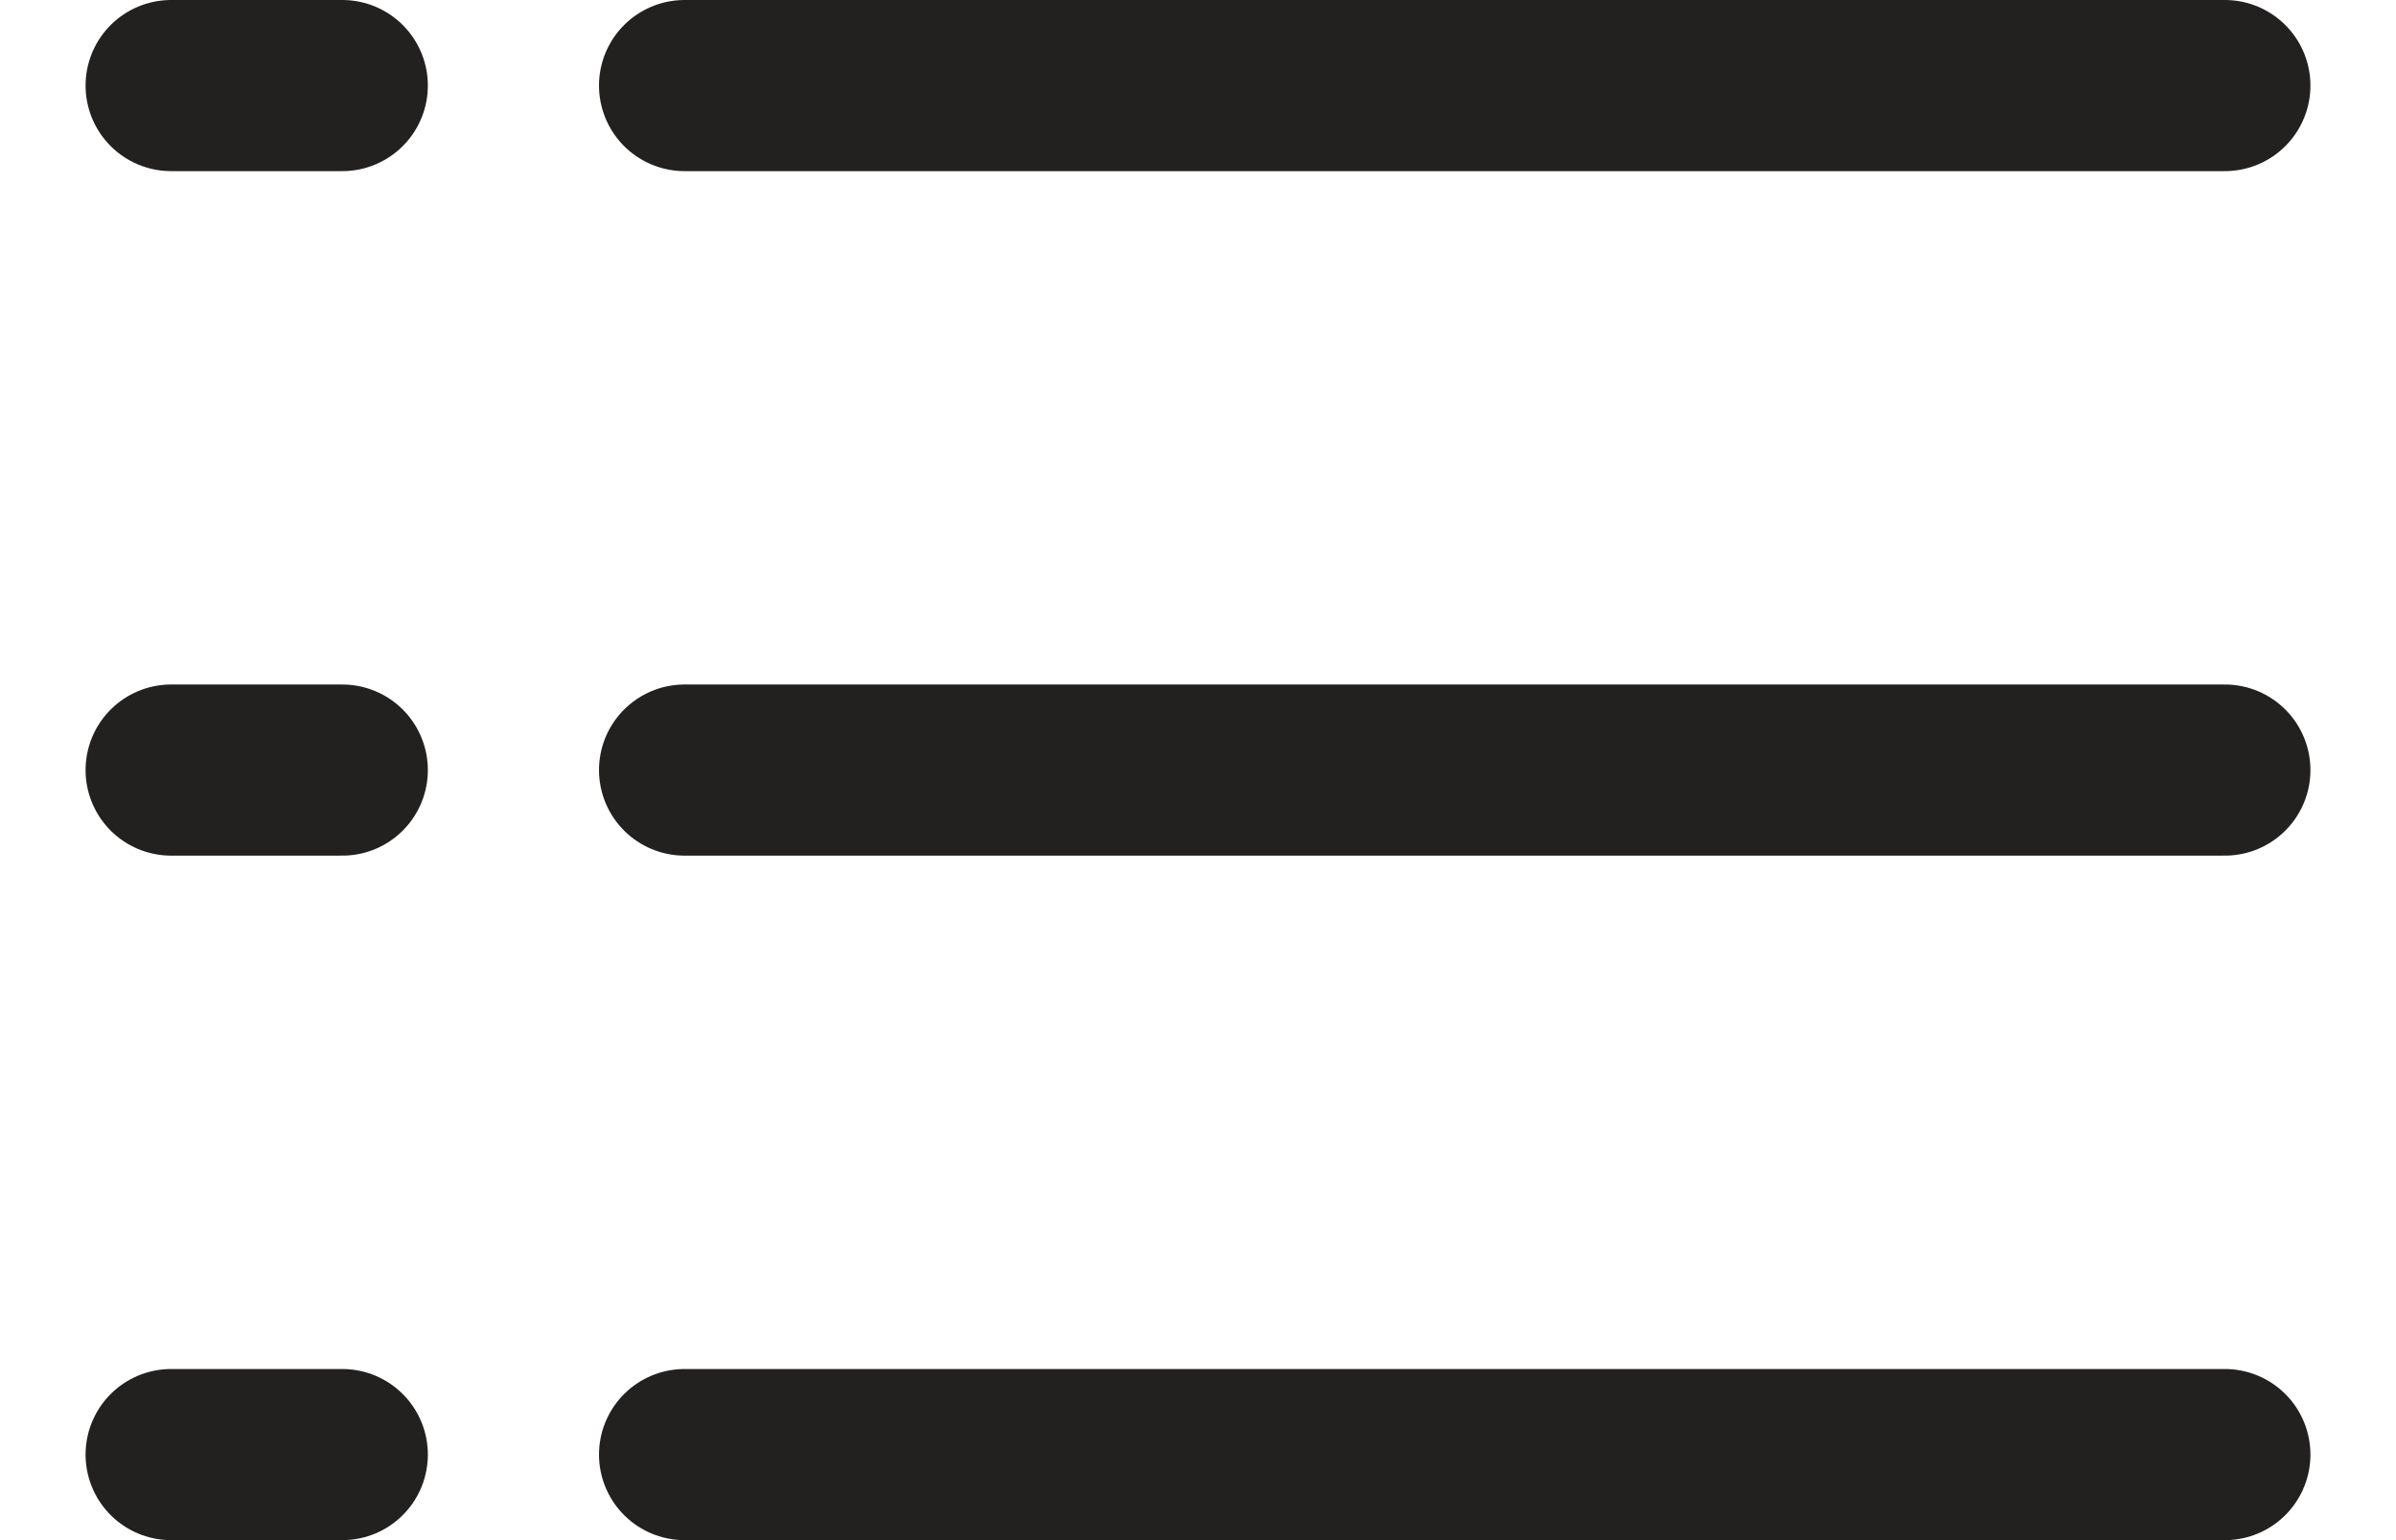 <svg width="14" height="9" viewBox="0 0 14 9" xmlns="http://www.w3.org/2000/svg">
    <g stroke="#232020" fill="none" fill-rule="evenodd" stroke-linecap="round">
        <path d="M4 .5h9M1 .5h1M4 4.5h9M1 4.5h1M4 8.5h9M1 8.5h1"/>
    </g>
</svg>

